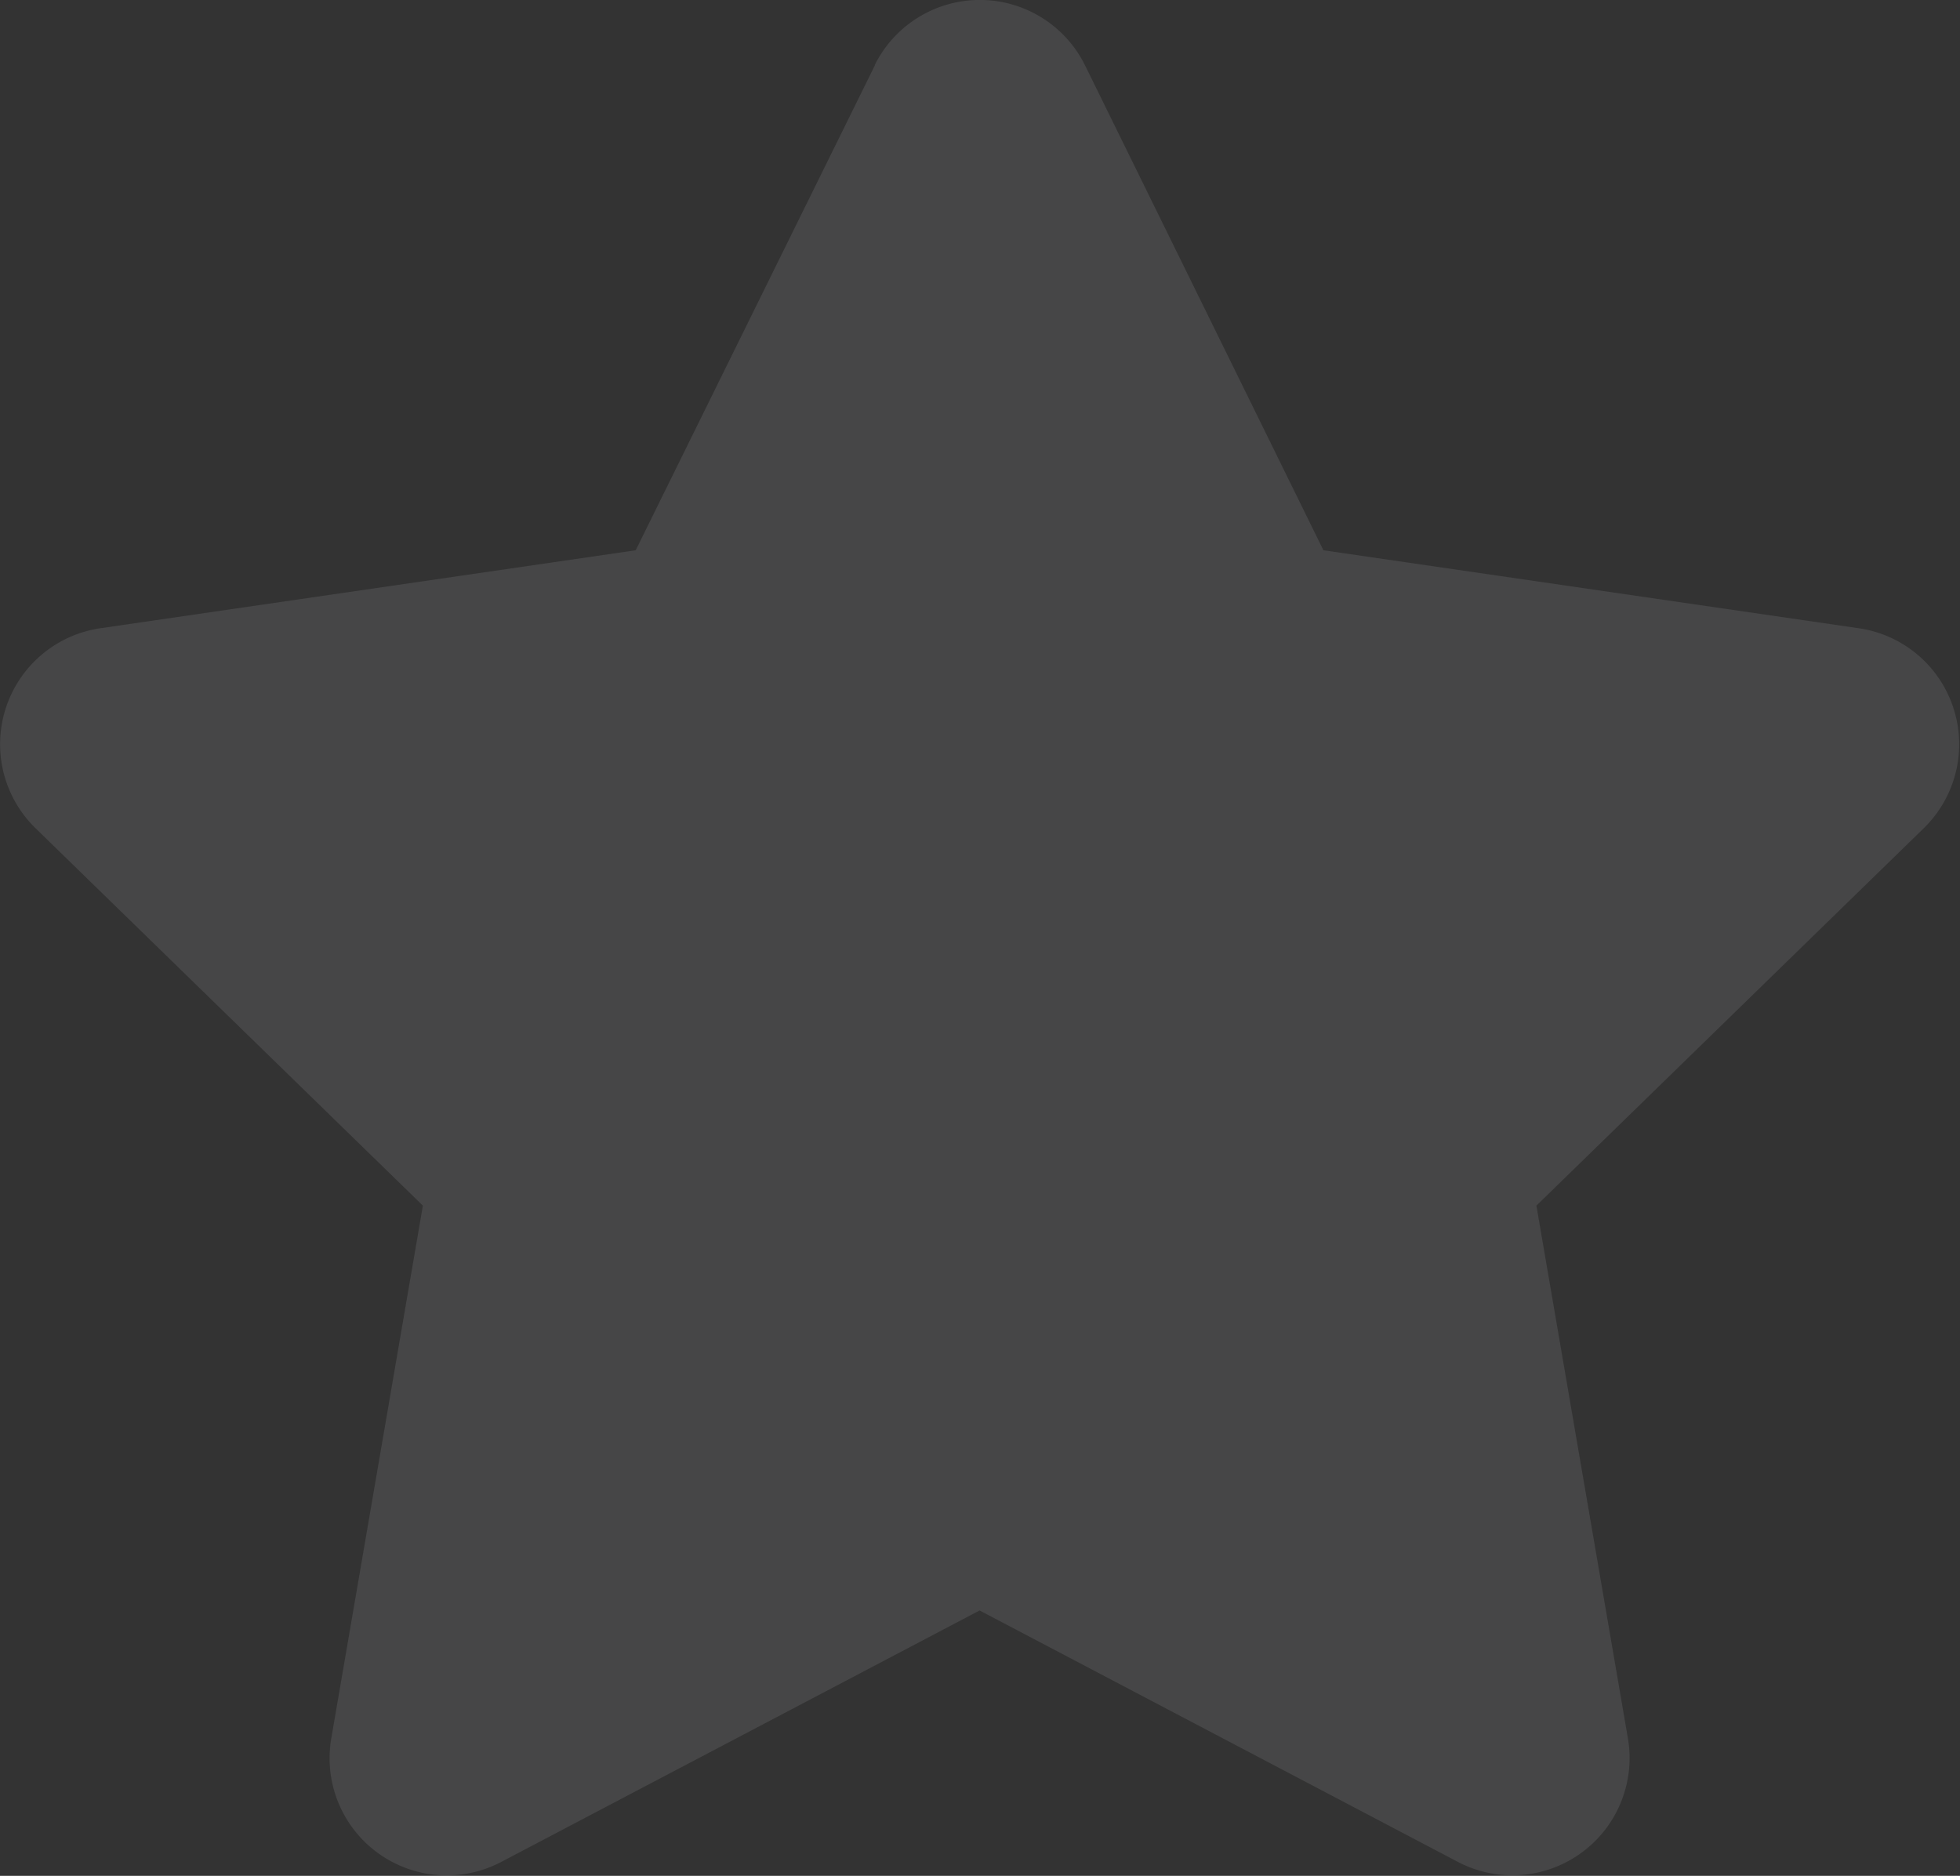 <svg xmlns="http://www.w3.org/2000/svg" width="21.965" height="21.023" viewBox="0 0 21.965 21.023"><rect x="0" y="0" width="21.965" height="21.023" fill="#333333" stroke="none"/><path d="M11.246.73,8.565,6.166l-6,.874A1.314,1.314,0,0,0,1.84,9.282l4.34,4.229L5.153,19.485a1.313,1.313,0,0,0,1.9,1.384l5.366-2.821,5.366,2.821a1.314,1.314,0,0,0,1.9-1.384l-1.026-5.974,4.34-4.229a1.314,1.314,0,0,0-.727-2.242l-6-.874L13.6.73a1.315,1.315,0,0,0-2.357,0Z" transform="translate(-1.441 0.001)" fill="#f1f0ff" opacity="0.1"/></svg>